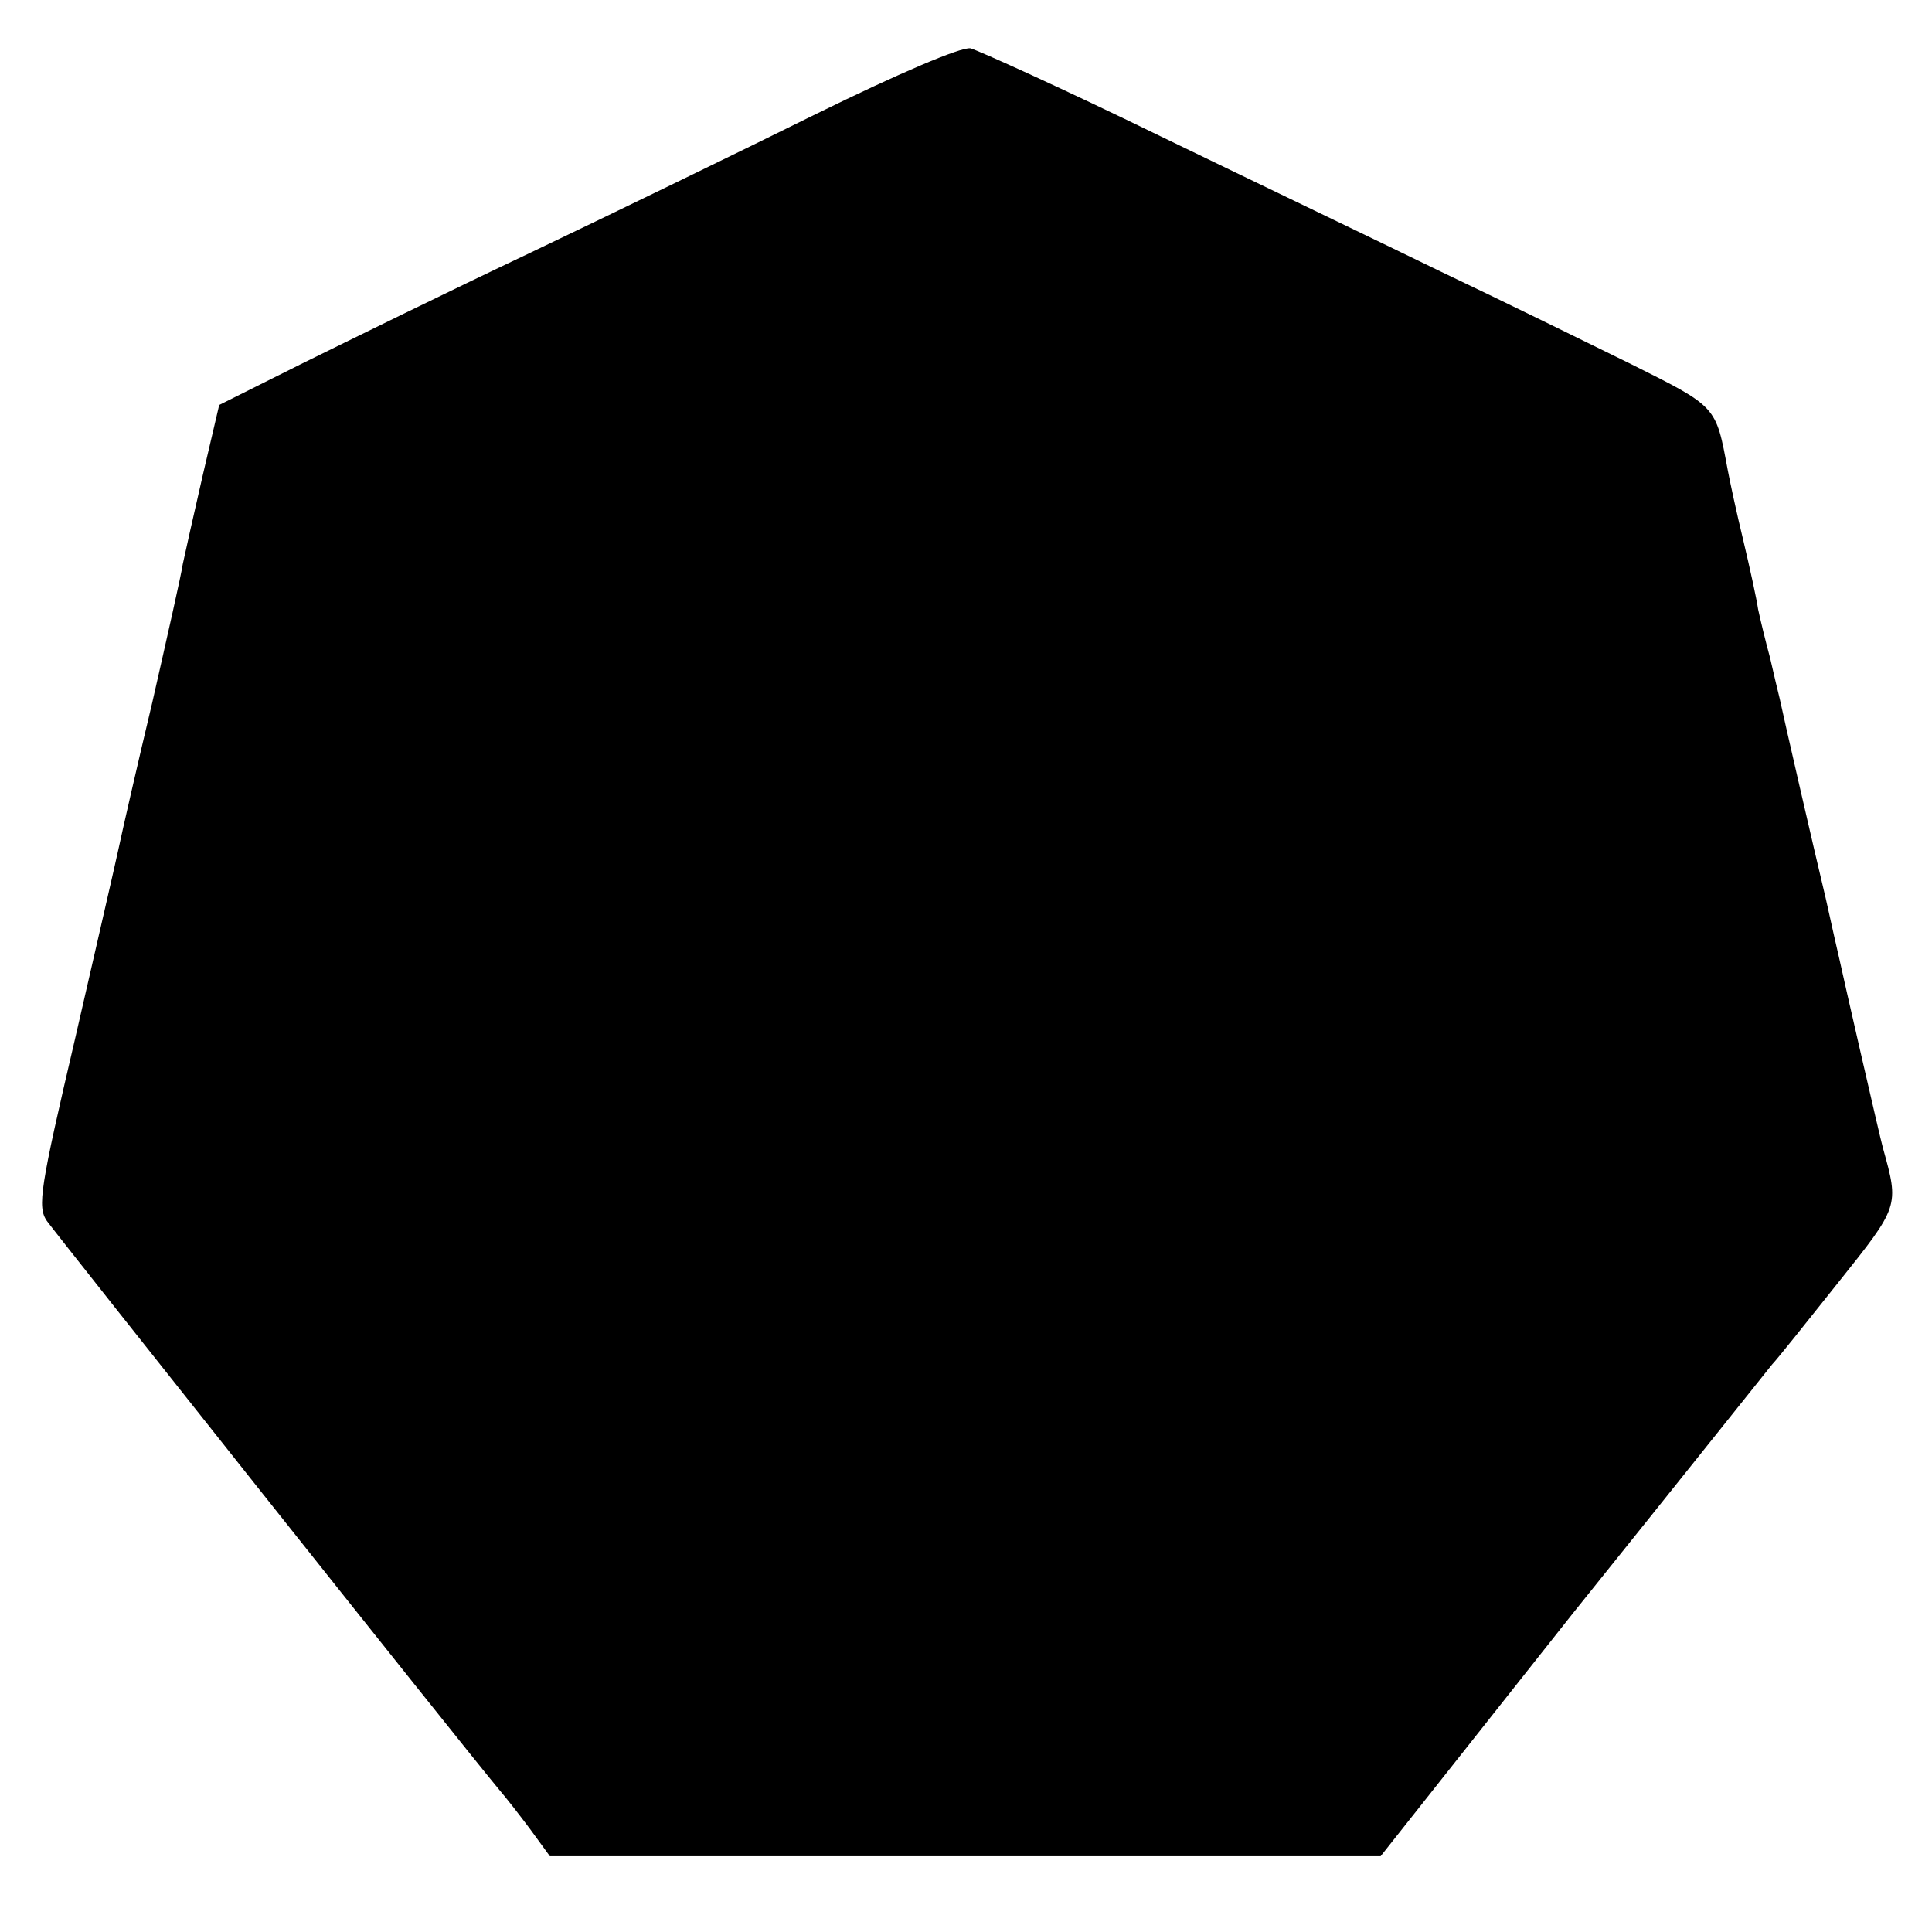 <?xml version="1.0" standalone="no"?>
<!DOCTYPE svg PUBLIC "-//W3C//DTD SVG 20010904//EN"
 "http://www.w3.org/TR/2001/REC-SVG-20010904/DTD/svg10.dtd">
<svg version="1.0" xmlns="http://www.w3.org/2000/svg"
 width="260pt" height="260pt" viewBox="0 0 260 260"
 preserveAspectRatio="xMidYMid meet">
<g transform="translate(0,260) scale(0.1,-0.1)"
fill="#000000" stroke="none">
<path d="M1099 2447 c-103 -51 -276 -135 -385 -187 -110 -52 -248 -120 -309
-150 l-110 -55 -22 -94 c-12 -52 -24 -106 -27 -120 -2 -14 -21 -98 -41 -186
-21 -88 -41 -176 -45 -195 -4 -19 -31 -136 -59 -258 -47 -201 -51 -226 -38
-245 12 -17 559 -706 610 -767 7 -8 25 -31 40 -51 l27 -37 559 0 559 0 258
326 c143 178 264 330 269 336 6 6 45 55 88 109 83 104 83 103 61 182 -4 14
-55 237 -59 256 -2 8 -10 44 -18 80 -17 71 -57 245 -62 269 -2 8 -8 33 -13 55
-6 22 -13 51 -16 65 -2 14 -11 55 -20 93 -9 37 -18 79 -21 95 -16 86 -14 84
-130 142 -61 30 -175 86 -255 124 -80 39 -251 121 -379 183 -129 63 -244 115
-255 118 -13 2 -97 -34 -207 -88z"/>
</g>
</svg>

